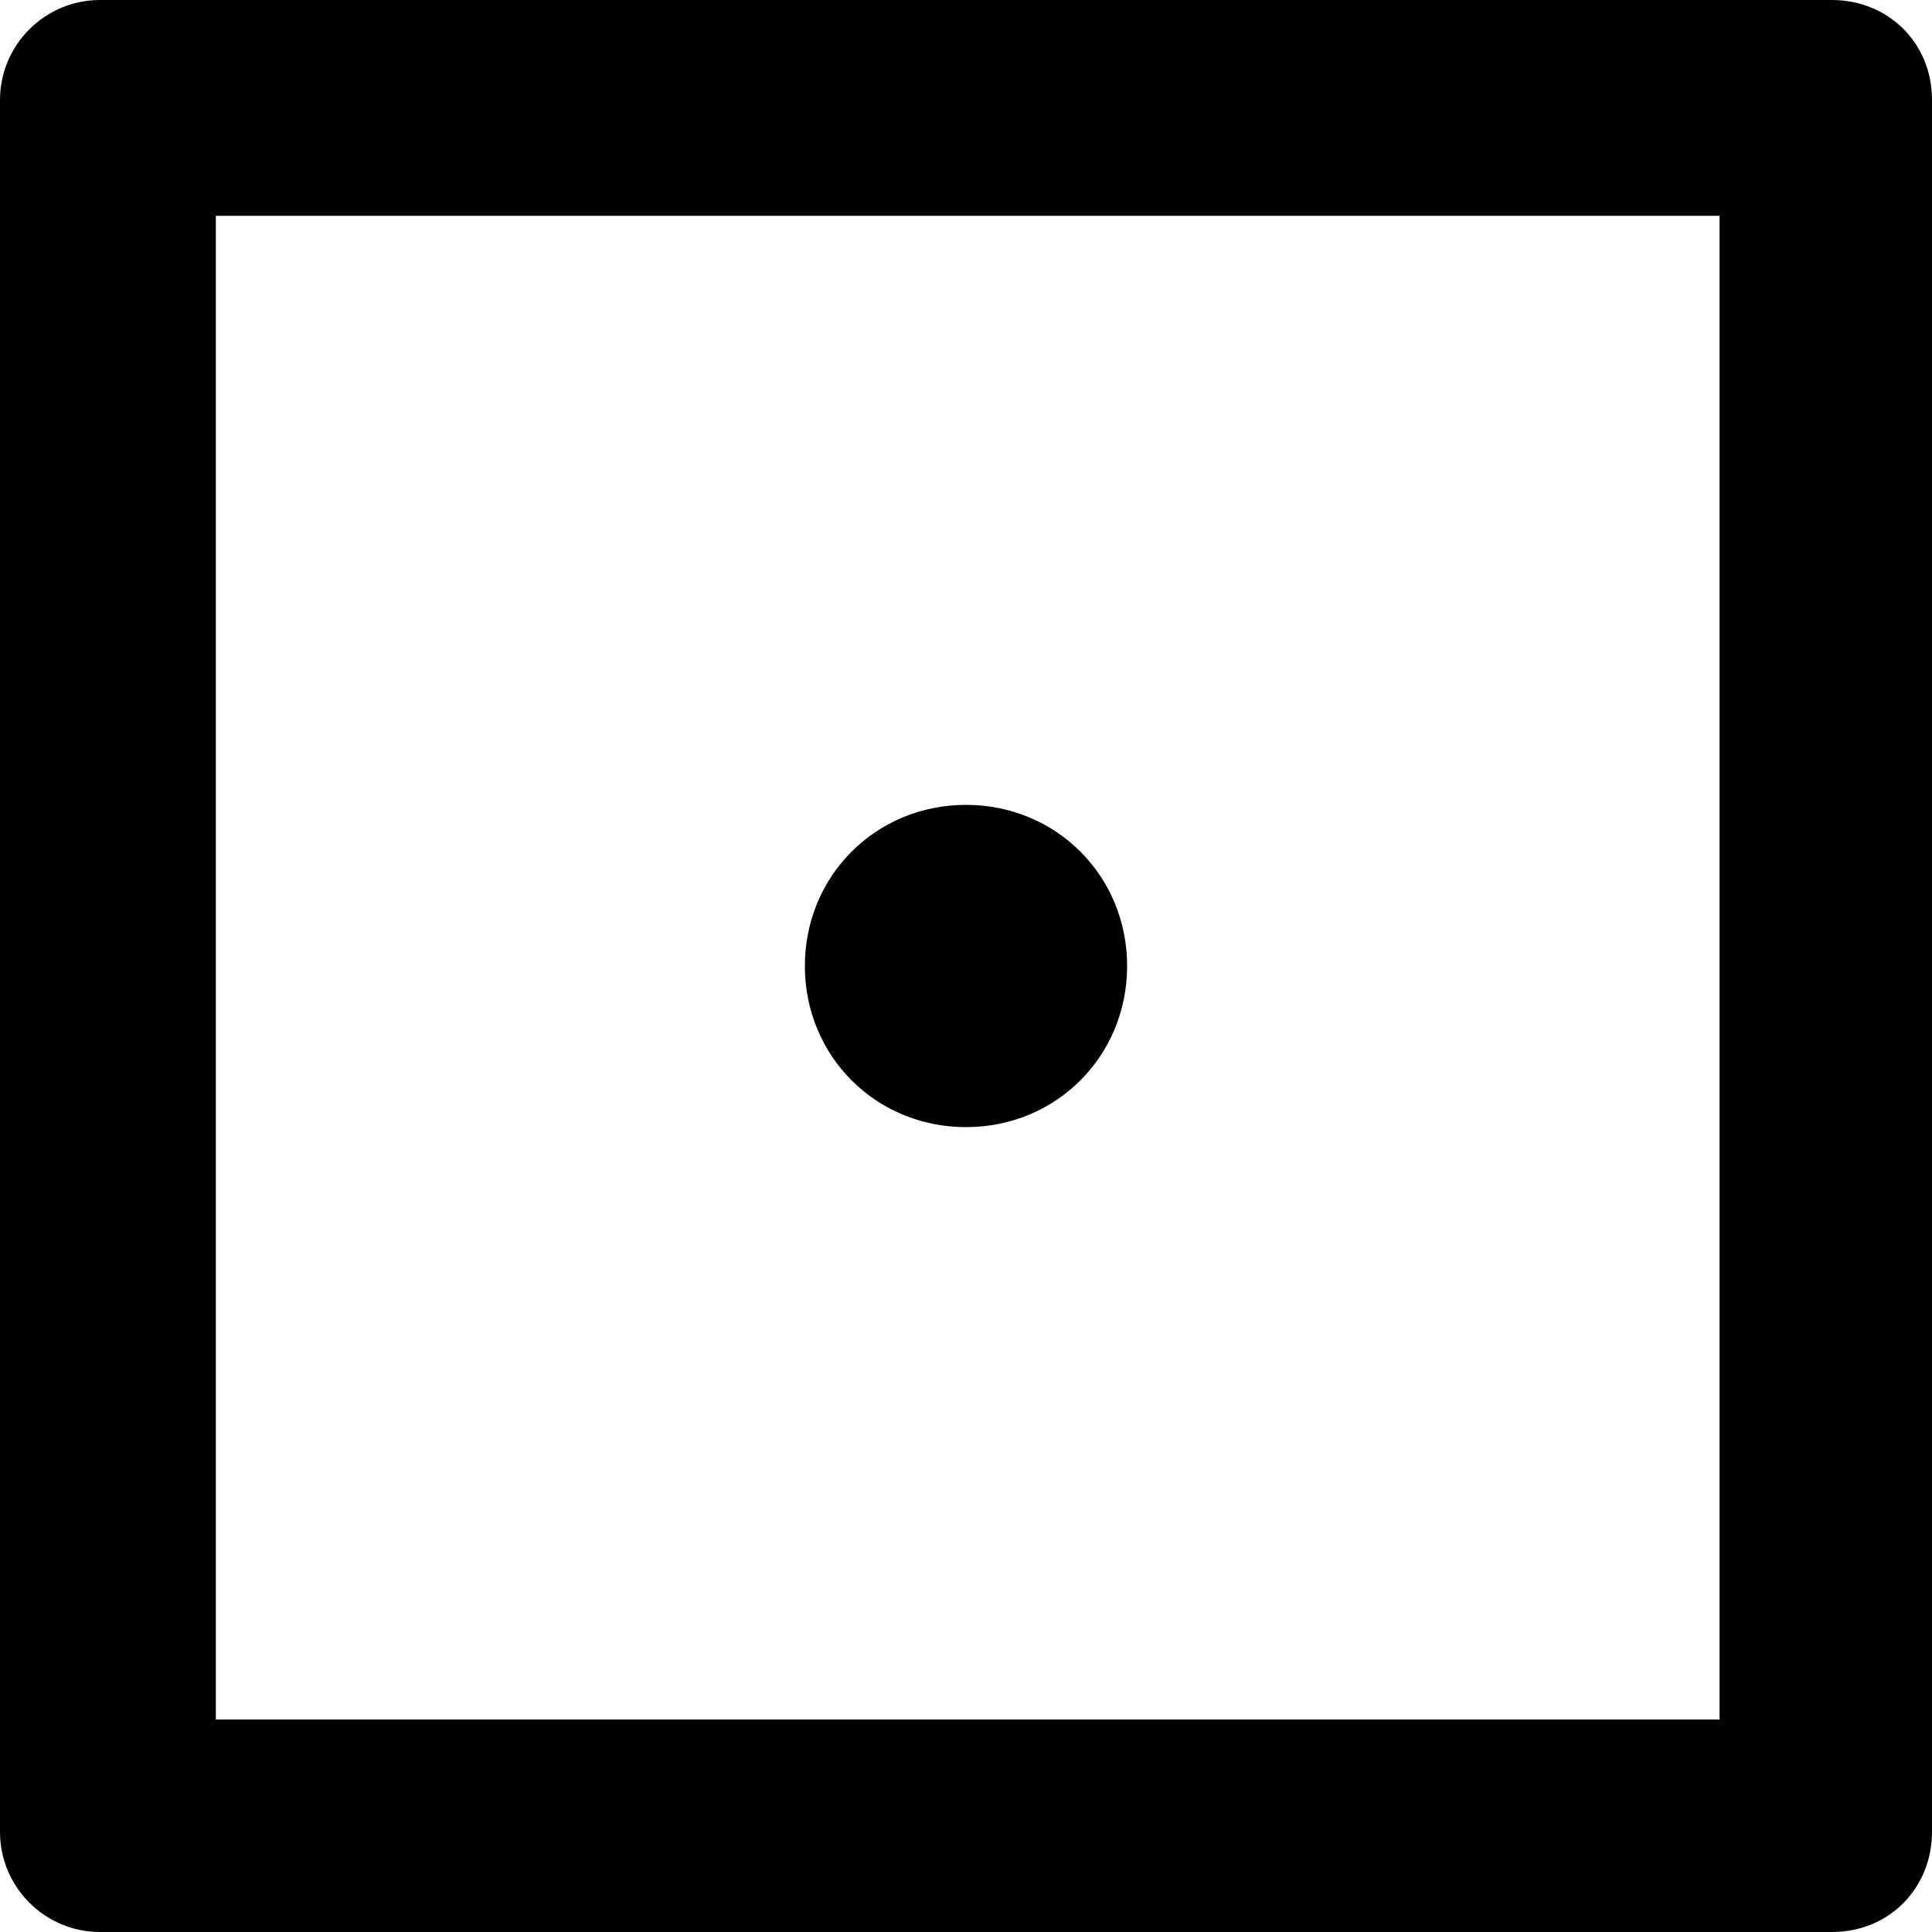 <?xml version="1.0" encoding="utf-8"?>
<!-- Generator: Adobe Illustrator 19.0.0, SVG Export Plug-In . SVG Version: 6.00 Build 0)  -->
<svg version="1.1" id="Layer_1" xmlns="http://www.w3.org/2000/svg" xmlns:xlink="http://www.w3.org/1999/xlink" x="0px" y="0px"
	 viewBox="131 -131 512 512" style="enable-background:new 131 -131 512 512;" xml:space="preserve">
<g id="XMLID_2_">
	<path id="XMLID_7_" d="M157.5-131c-14.6,0-26.5,11.9-26.5,26.5v34.1v390.8v34.1c0,14.6,11.9,26.5,26.5,26.5h34.1h390.8h34.1
		c15.4,0,26.5-11.9,26.5-26.5v-34.1V-70.4v-34.1c0-15.4-11.9-26.5-26.5-26.5h-34.1H191.6H157.5z M188.2-73.8h398.5v398.5H188.2
		V-73.8z M387,82.3c-23.9,0-42.7,18.8-42.7,42.7s18.8,42.7,42.7,42.7s42.7-18.8,42.7-42.7S410.9,82.3,387,82.3z"/>
</g>
</svg>
